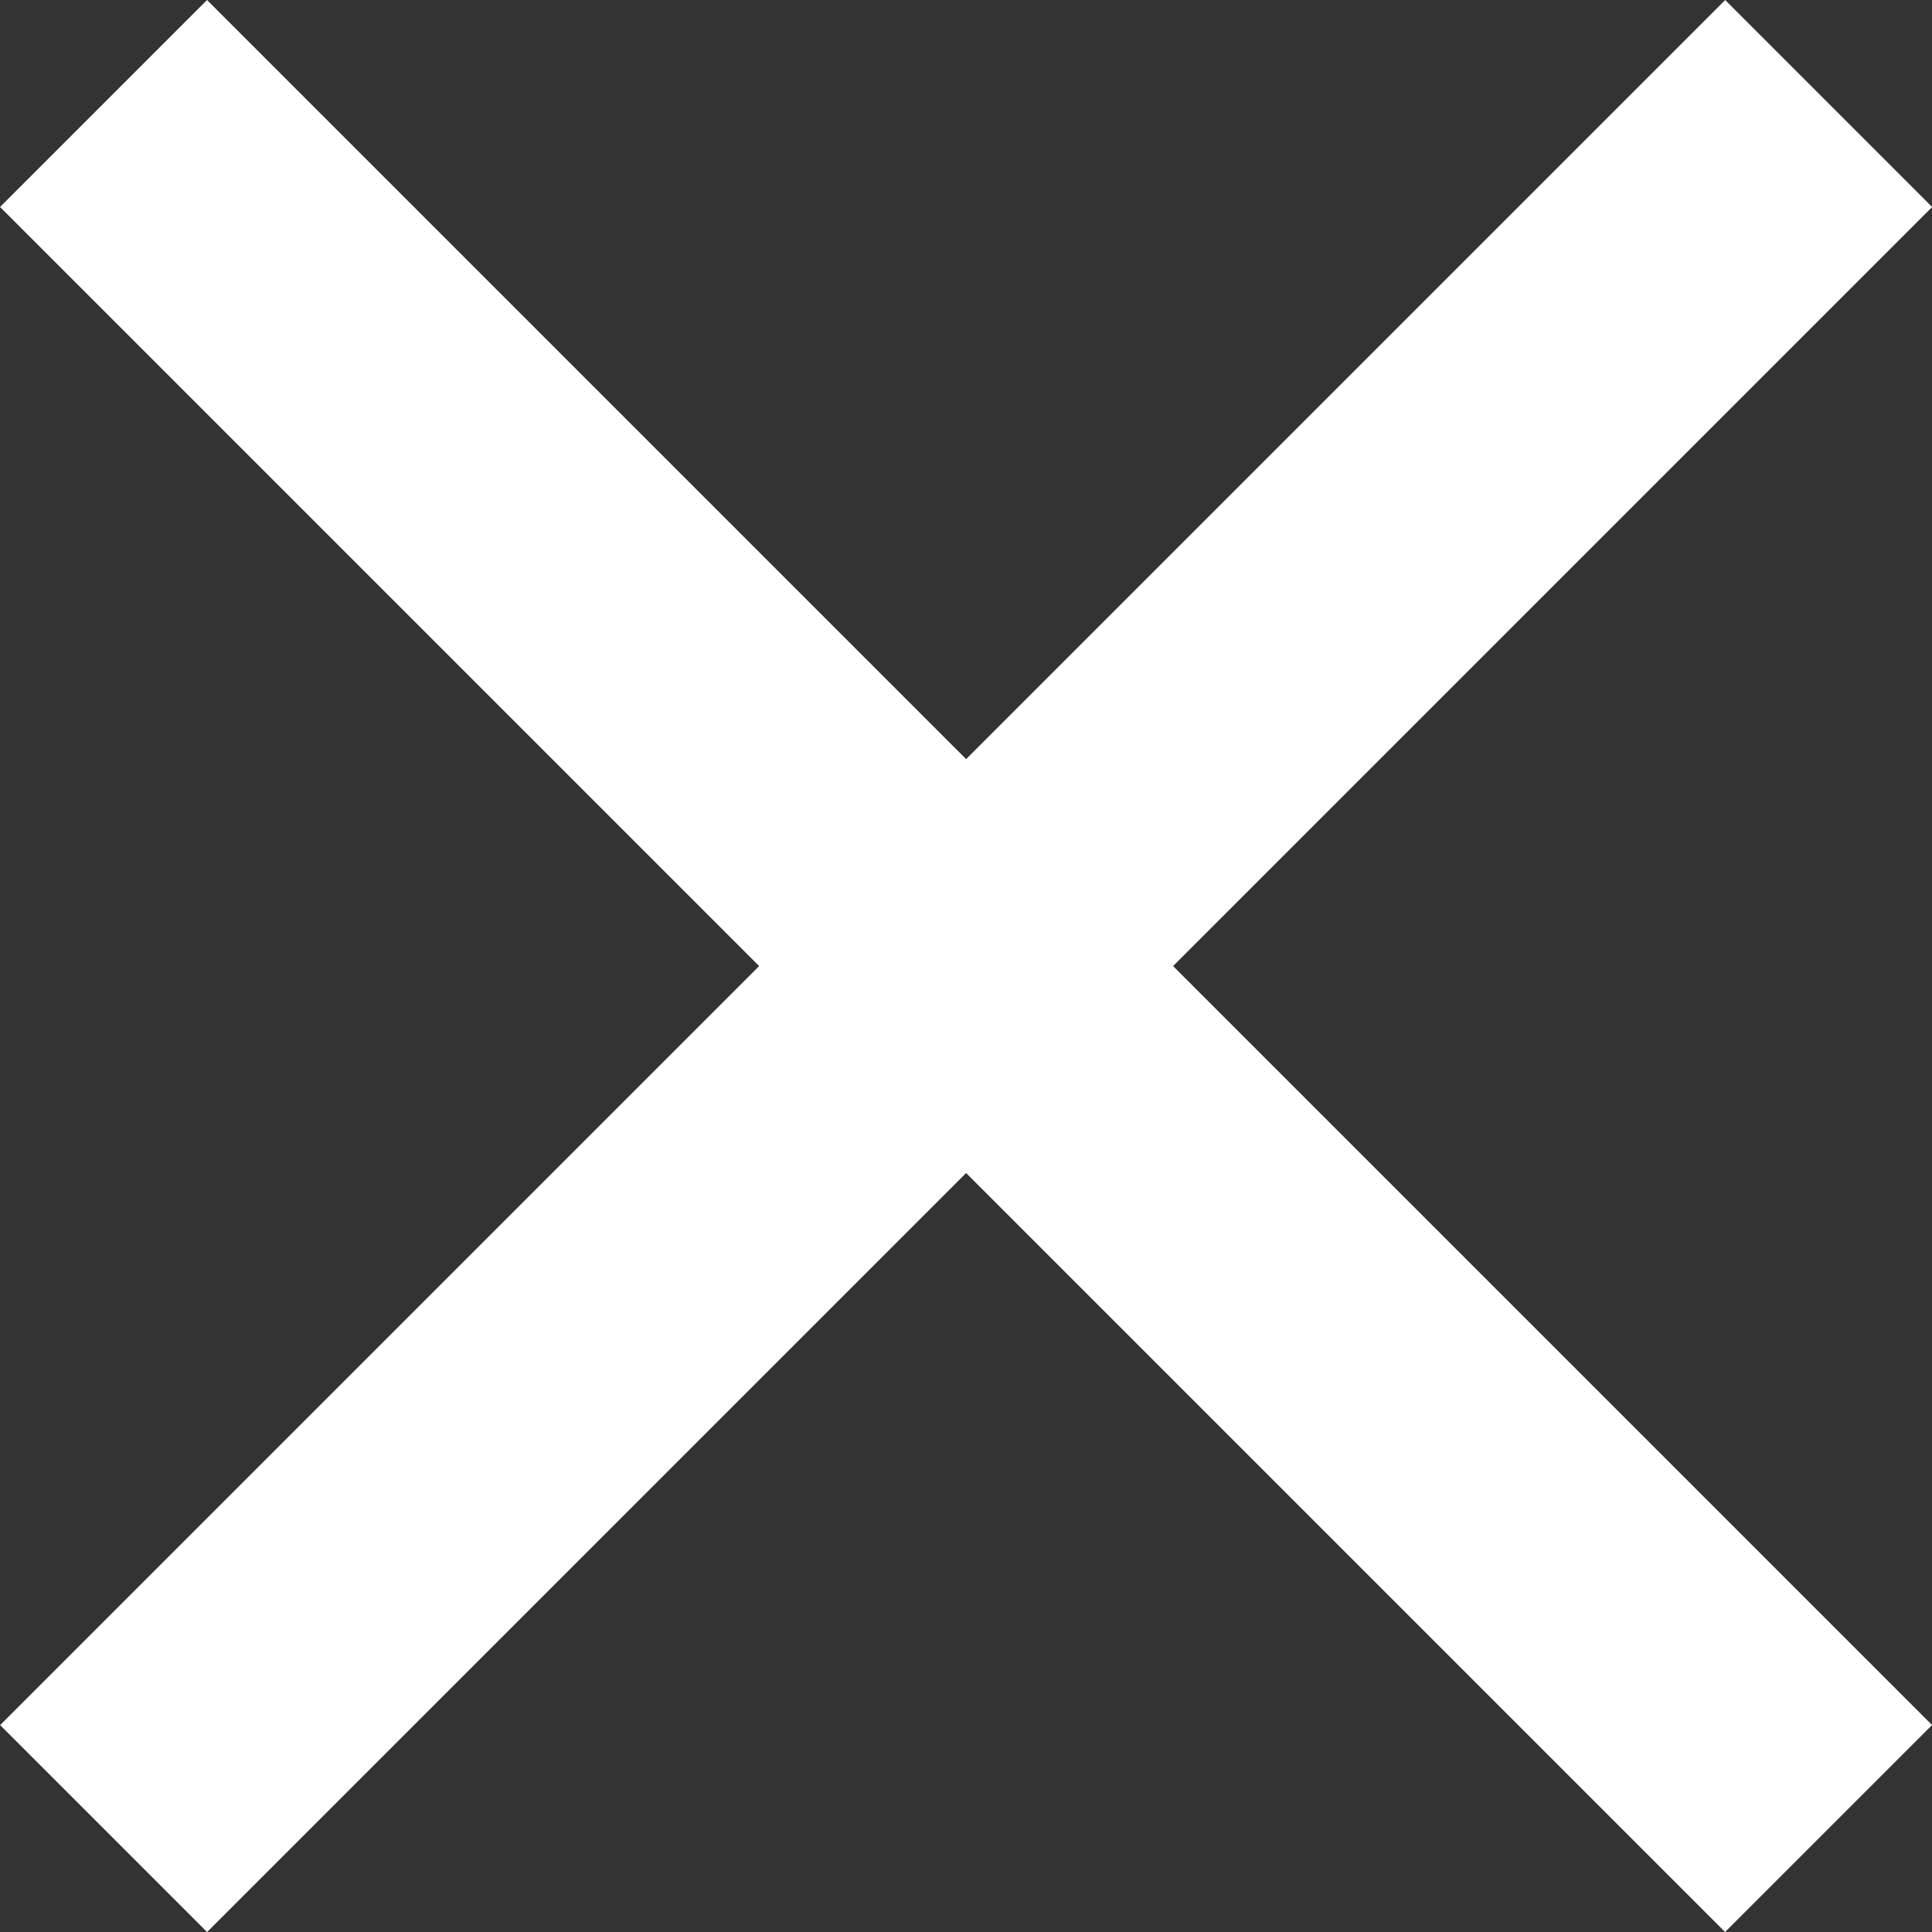 <svg id="icon_close" xmlns="http://www.w3.org/2000/svg" width="14.251" height="14.252" viewBox="0 0 14.251 14.252">
  <rect x="0" y="0" width="14.251" height="14.252" fill="#333333" stroke="none"/>
  <defs>
    <style>
      .cls-1 {
        fill: #fff;
      }
    </style>
  </defs>
  <rect id="Rectangle_145" data-name="Rectangle 145" class="cls-1" width="17.995" height="2.159" transform="translate(1.527 0) rotate(45)"/>
  <rect id="Rectangle_146" data-name="Rectangle 146" class="cls-1" width="17.995" height="2.159" transform="translate(14.252 1.527) rotate(135)"/>
</svg>
